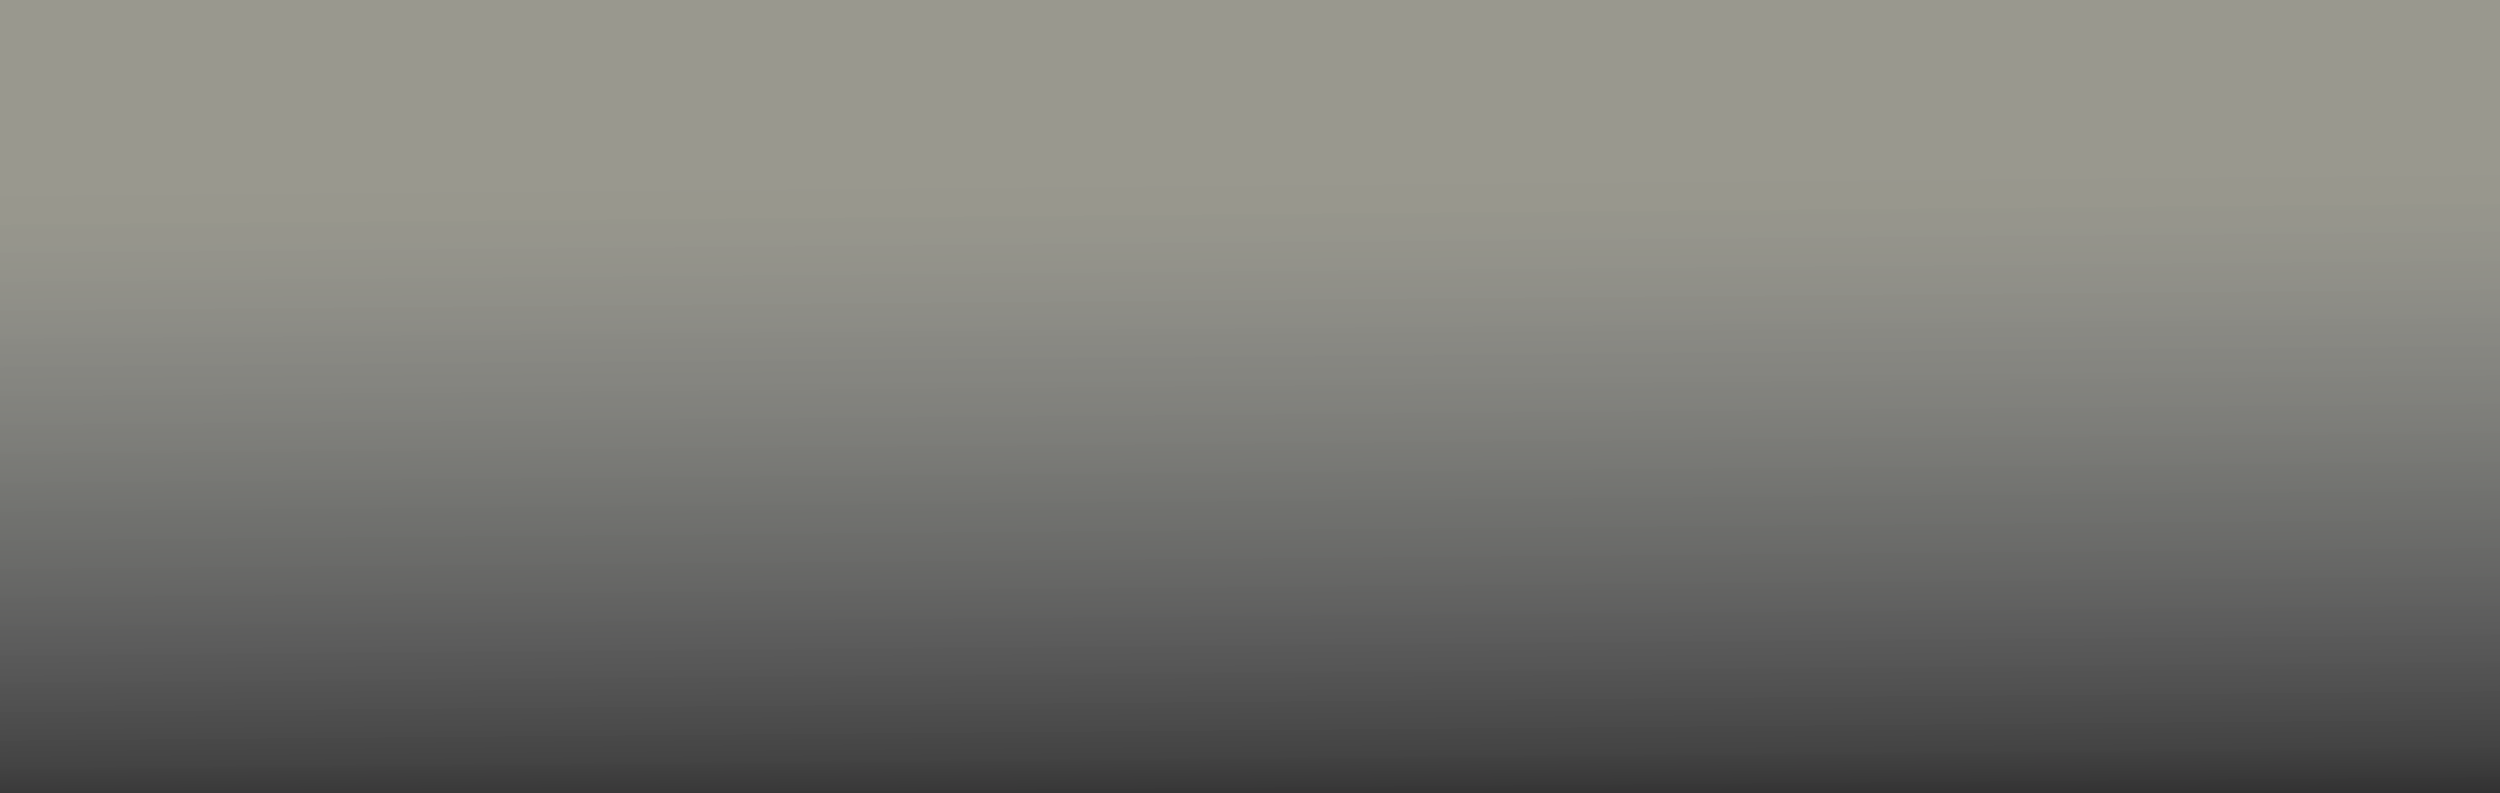 <?xml version="1.0" encoding="utf-8"?>
<!-- Generator: Adobe Illustrator 22.1.0, SVG Export Plug-In . SVG Version: 6.00 Build 0)  -->
<svg version="1.1" xmlns="http://www.w3.org/2000/svg" xmlns:xlink="http://www.w3.org/1999/xlink" x="0px" y="0px"
	 viewBox="0 0 242.6 77" style="enable-background:new 0 0 242.6 77;" xml:space="preserve">
<rect x="0" y="0" width="242.6" height="77" fill="#333333" stroke="none"/>
<style type="text/css">
	.st0{display:none;}
	.st1{display:inline;fill:#FFFFFF;stroke:#000000;stroke-miterlimit:10;}
	.st2{display:inline;fill:url(#SVGID_1_);}
	.st3{fill:url(#SVGID_2_);}
	.st4{display:none;fill:#0C0508;}
</style>
<g id="Layer_6">
</g>
<g id="Layer_1">
</g>
<g id="Layer_5" class="st0">
	<rect x="-0.4" class="st1" width="241.8" height="77"/>
</g>
<g id="Layer_4">
	<g id="Layer_11">
		
			<rect x="222.3" y="55.3" transform="matrix(-1 -1.225634e-02 1.225634e-02 -1 462.54 136.509)" class="st0" width="18.7" height="23"/>
	</g>
	<g id="Layer_10">
		
			<rect x="149.4" y="54.4" transform="matrix(-1 -1.225634e-02 1.225634e-02 -1 316.775 133.829)" class="st0" width="18.7" height="23"/>
	</g>
	<g id="Layer_9">
		
			<rect x="185.9" y="54.9" transform="matrix(-1 -1.225634e-02 1.225634e-02 -1 389.668 135.169)" class="st0" width="18.7" height="23"/>
	</g>
	<g id="Layer_8">
		
			<linearGradient id="SVGID_1_" gradientUnits="userSpaceOnUse" x1="117.086" y1="59.012" x2="116.49" y2="-12.003" gradientTransform="matrix(-1 0 0 -1 241.388 76.989)">
			<stop  offset="0" style="stop-color:#FFFDE9;stop-opacity:0.5"/>
			<stop  offset="0.221" style="stop-color:#BEBEB5;stop-opacity:0.611"/>
			<stop  offset="0.43" style="stop-color:#8B8C88;stop-opacity:0.715"/>
			<stop  offset="0.618" style="stop-color:#656565;stop-opacity:0.809"/>
			<stop  offset="0.781" style="stop-color:#454545;stop-opacity:0.891"/>
			<stop  offset="0.914" style="stop-color:#1D1C1D;stop-opacity:0.957"/>
			<stop  offset="1" style="stop-color:#000000"/>
		</linearGradient>
		<polygon style="fill:url(#SVGID_1_);" points="0,0 248.9,0 248.9,77 0,77 		"/>
	</g>
	<g id="Layer_7">
		<rect y="-3.1" class="st4" width="241.4" height="7.9"/>
	</g>
</g>
<g id="Layer_12">
</g>
<g id="Layer_3">
</g>
<g id="Layer_2">
</g>
</svg>
